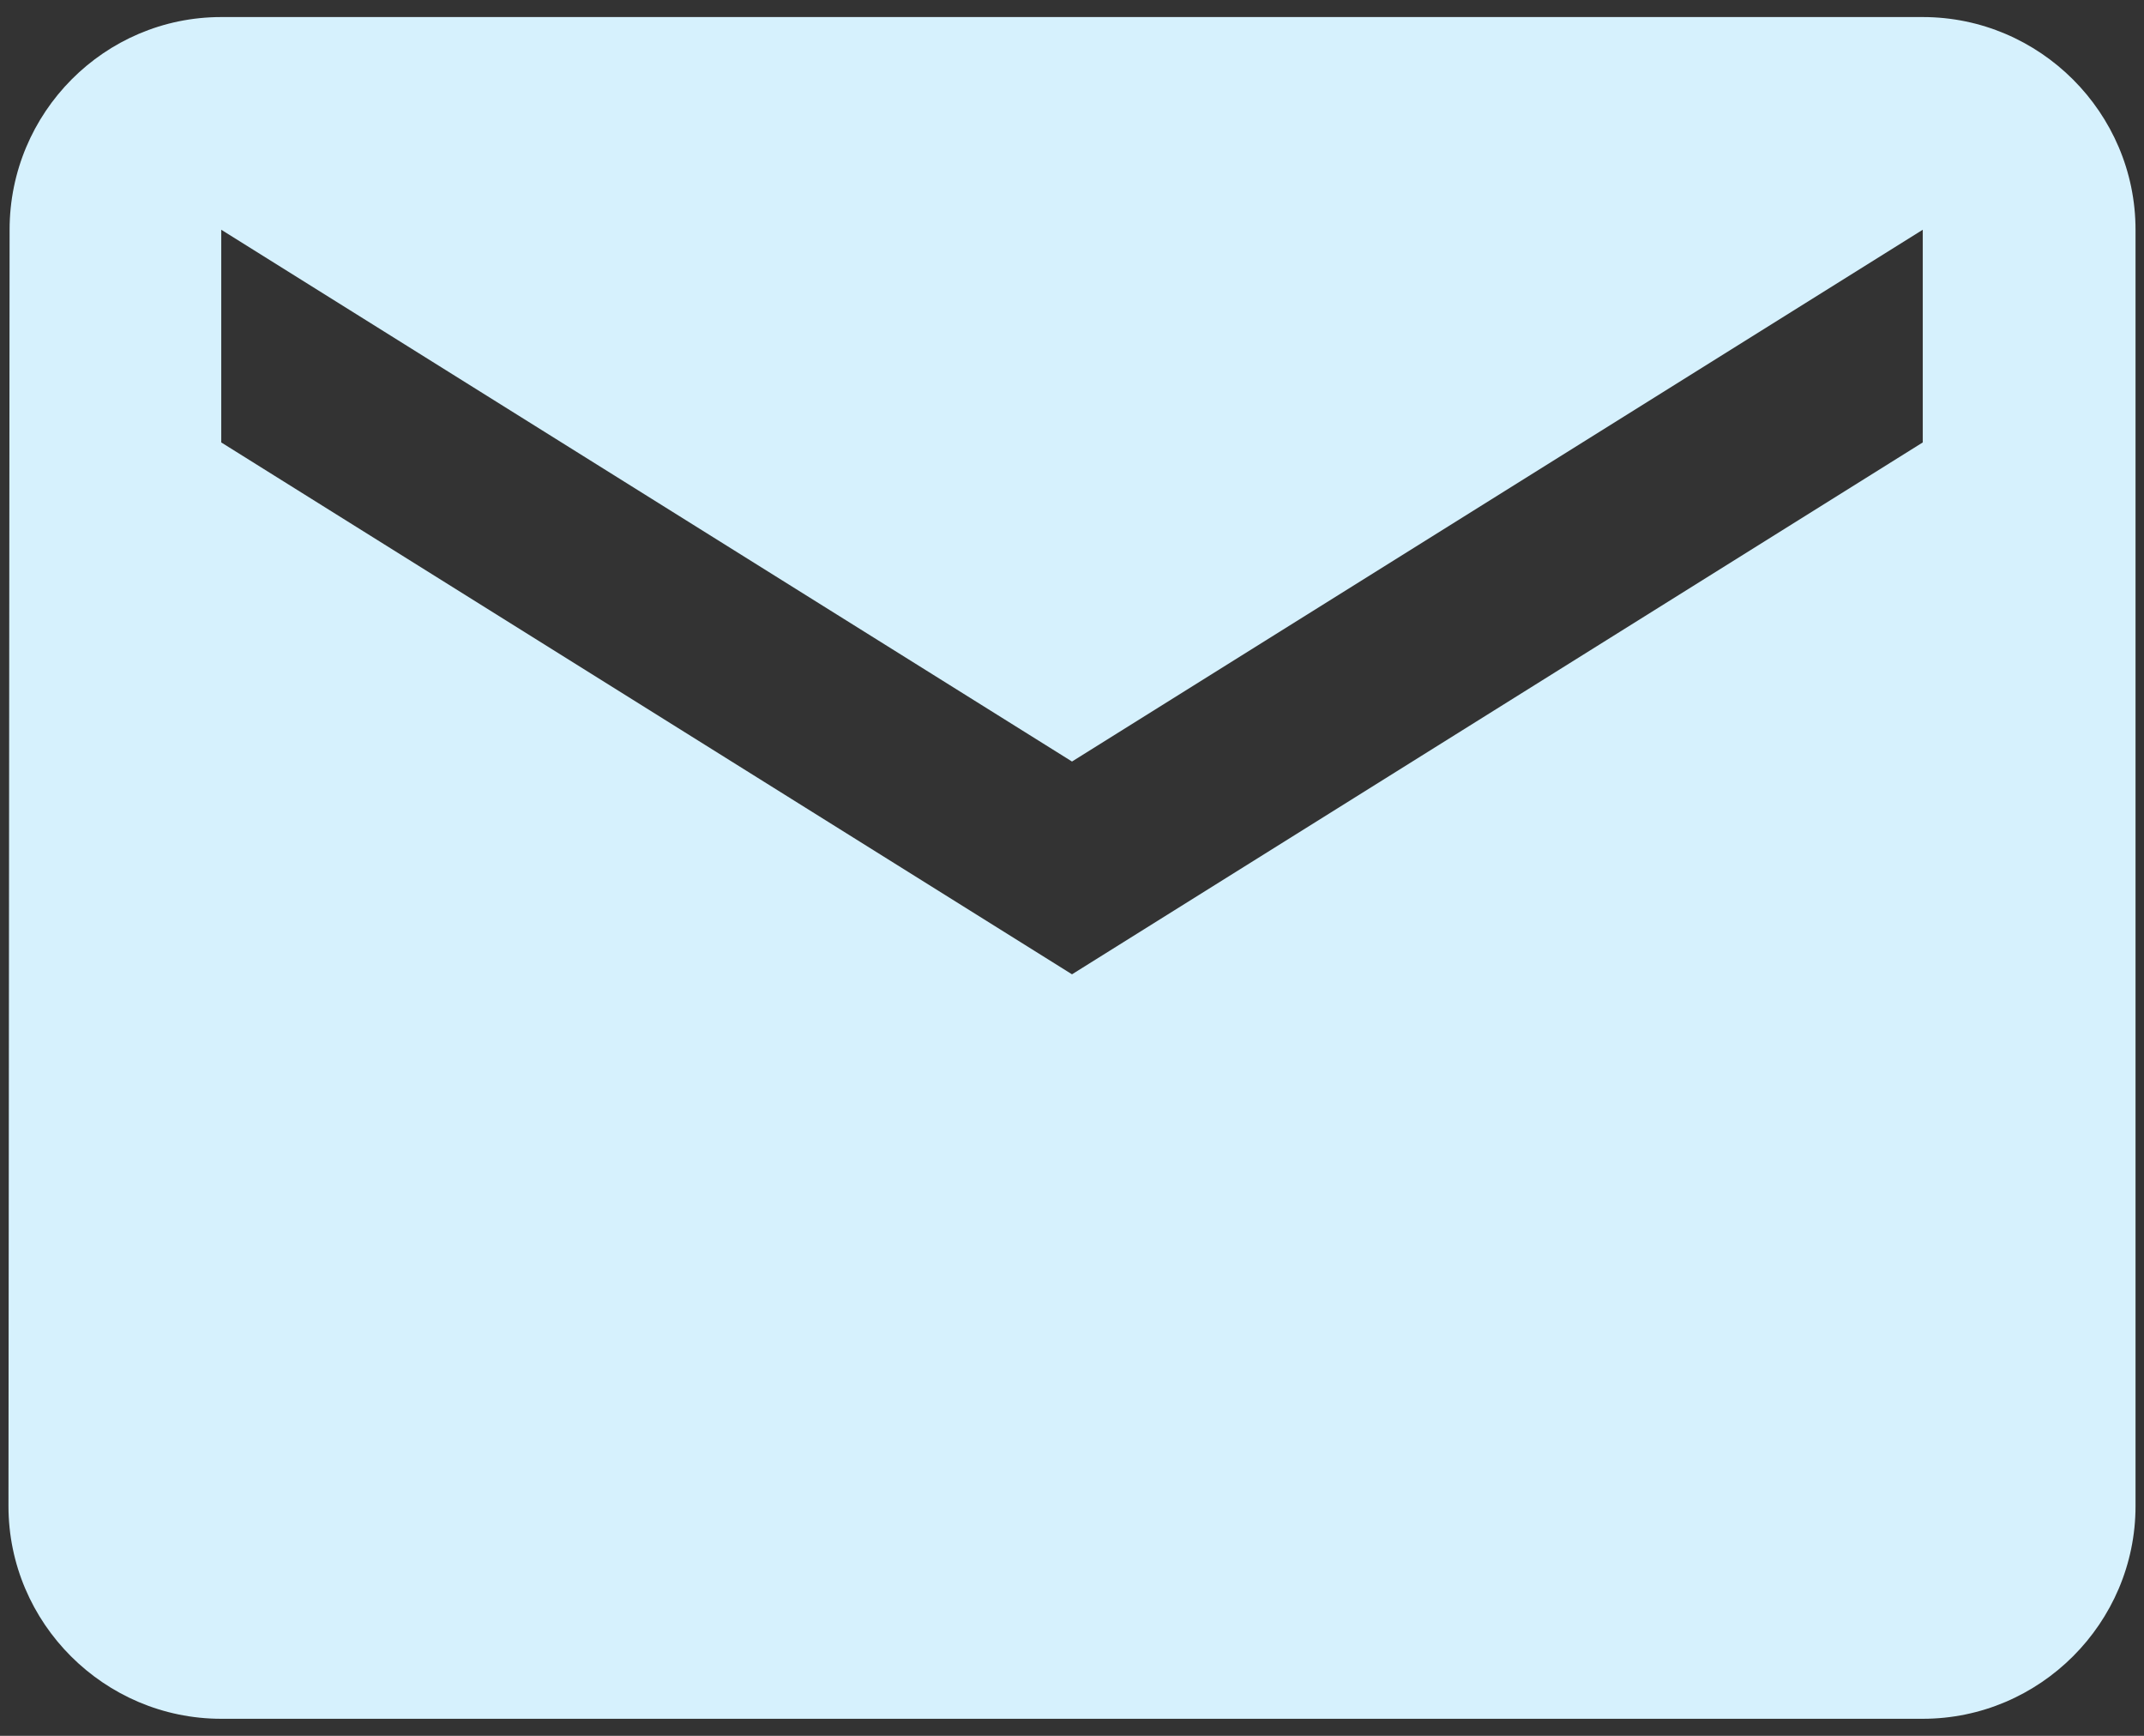 <svg width="21" height="17" viewBox="0 0 21 17" fill="none" xmlns="http://www.w3.org/2000/svg">
<rect x="0" y="0" width="21" height="17" fill="#333333" stroke="none"/>
<path d="M18.833 0.167H2.167C1.021 0.167 0.094 1.104 0.094 2.25L0.083 14.75C0.083 15.896 1.021 16.833 2.167 16.833H18.833C19.979 16.833 20.917 15.896 20.917 14.75V2.25C20.917 1.104 19.979 0.167 18.833 0.167ZM18.833 4.333L10.5 9.542L2.167 4.333V2.25L10.5 7.458L18.833 2.25V4.333Z" fill="#D6F1FD"/>
</svg>
